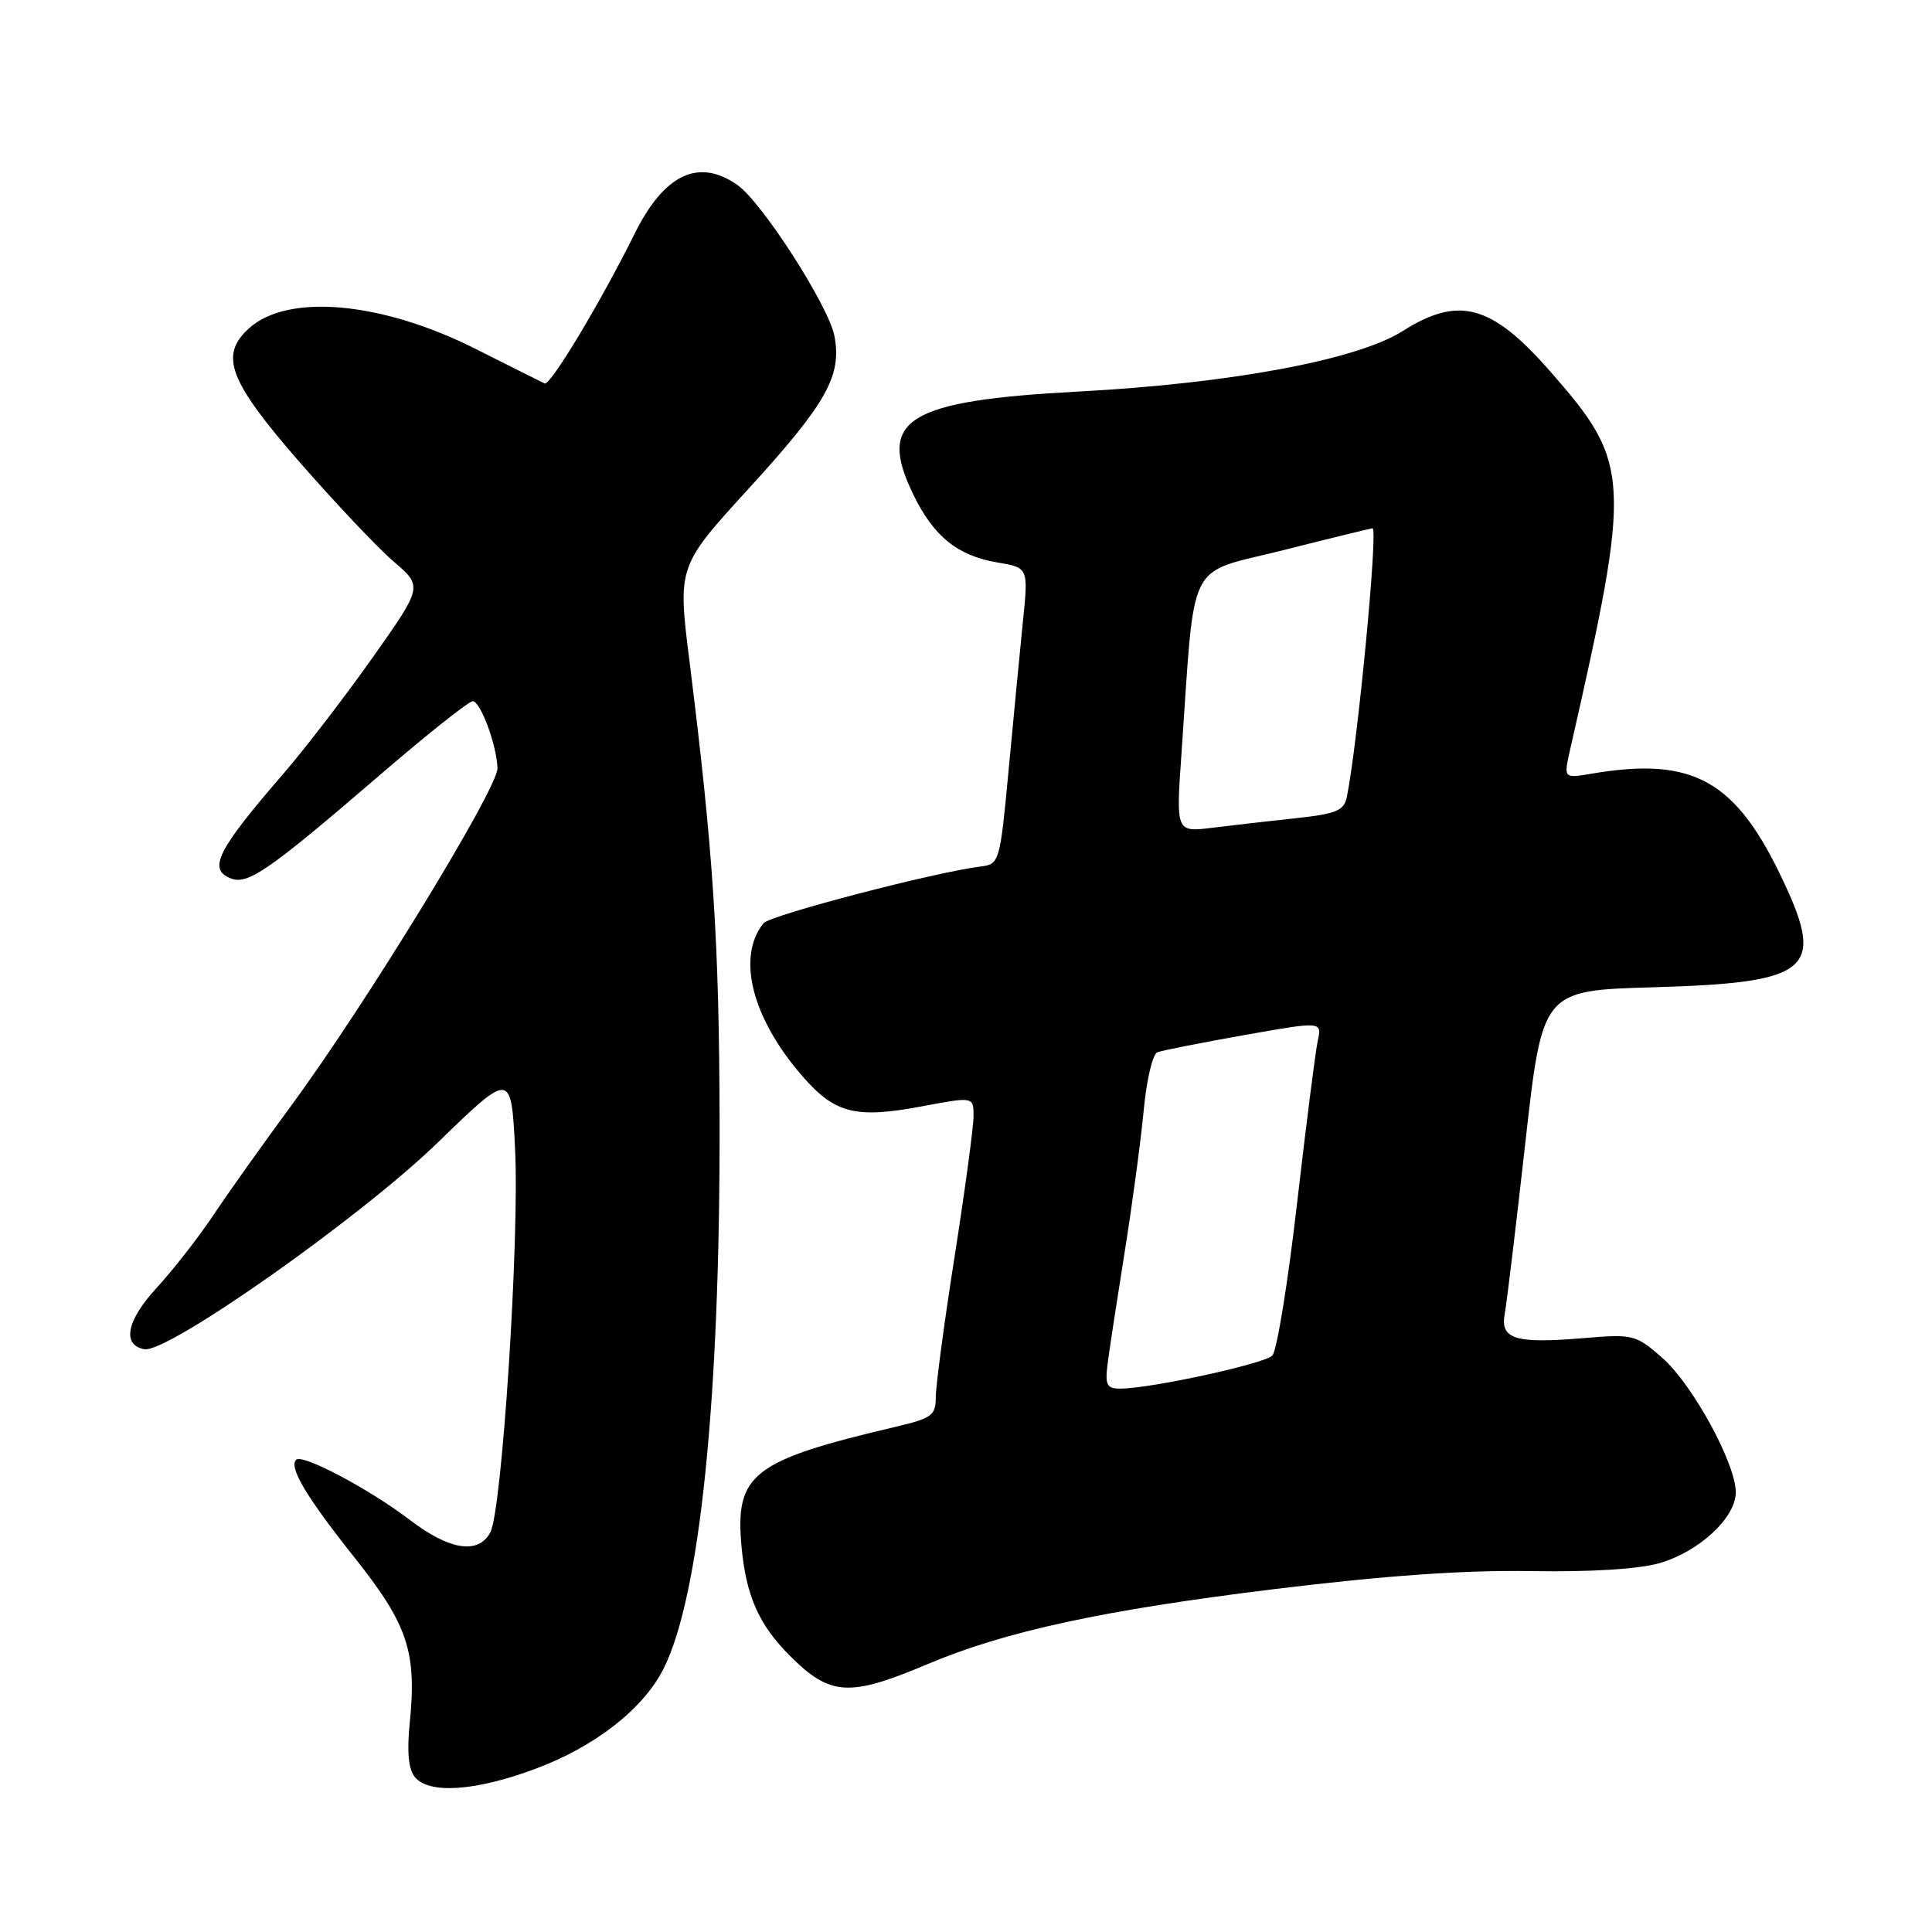 <?xml version="1.0" encoding="UTF-8" standalone="no"?>
<!DOCTYPE svg PUBLIC "-//W3C//DTD SVG 1.1//EN" "http://www.w3.org/Graphics/SVG/1.1/DTD/svg11.dtd" >
<svg xmlns="http://www.w3.org/2000/svg" xmlns:xlink="http://www.w3.org/1999/xlink" version="1.1" viewBox="0 0 256 256">
 <g >
 <path fill="currentColor"
d=" M 70.86 234.41 C 78.79 231.47 85.21 226.48 87.91 221.14 C 92.74 211.59 95.43 185.34 95.35 148.50 C 95.30 124.84 94.51 112.79 91.38 87.78 C 89.78 75.06 89.78 75.06 99.17 64.78 C 109.53 53.43 111.56 49.82 110.57 44.54 C 109.83 40.58 100.98 26.80 97.71 24.51 C 92.57 20.91 88.02 23.06 84.10 30.95 C 79.59 40.05 72.92 51.15 72.17 50.81 C 71.80 50.64 67.67 48.57 63.00 46.22 C 50.58 39.97 38.15 38.84 33.00 43.50 C 29.04 47.08 30.30 50.43 39.64 61.17 C 44.40 66.62 50.03 72.58 52.15 74.40 C 56.02 77.71 56.02 77.71 49.39 87.11 C 45.74 92.27 40.42 99.20 37.57 102.50 C 28.74 112.70 27.49 115.21 30.63 116.41 C 32.84 117.26 35.75 115.24 49.80 103.15 C 56.41 97.45 62.20 92.84 62.66 92.91 C 63.73 93.06 65.82 98.78 65.92 101.79 C 66.01 104.40 48.41 133.18 38.51 146.61 C 34.91 151.50 30.32 157.94 28.33 160.93 C 26.34 163.92 22.93 168.29 20.77 170.63 C 16.78 174.96 16.12 178.21 19.12 178.78 C 22.15 179.37 47.77 161.33 57.99 151.41 C 67.73 141.96 67.73 141.96 68.25 152.23 C 68.85 164.06 66.52 200.16 64.97 203.05 C 63.39 206.00 59.57 205.42 54.35 201.43 C 48.95 197.31 40.06 192.60 39.24 193.43 C 38.24 194.42 40.61 198.38 47.05 206.48 C 54.03 215.27 55.23 218.88 54.30 228.23 C 53.90 232.13 54.12 234.44 54.98 235.48 C 56.87 237.75 62.97 237.34 70.86 234.41 Z  M 122.87 220.52 C 133.19 216.15 146.27 213.33 168.90 210.56 C 183.54 208.77 194.11 208.03 202.83 208.18 C 210.79 208.31 217.14 207.92 219.91 207.12 C 225.16 205.59 230.00 201.10 230.00 197.74 C 230.00 193.93 224.27 183.44 220.27 179.93 C 216.76 176.85 216.40 176.76 209.92 177.30 C 200.79 178.07 198.77 177.46 199.38 174.12 C 199.65 172.68 200.88 162.44 202.12 151.37 C 204.38 131.24 204.38 131.24 219.06 130.82 C 239.72 130.23 241.81 128.57 236.42 117.01 C 230.10 103.42 224.47 100.22 210.93 102.51 C 207.18 103.15 207.18 103.15 208.05 99.32 C 216.23 63.34 216.13 61.44 205.42 49.22 C 197.65 40.35 193.30 39.16 185.89 43.85 C 179.87 47.68 163.13 50.80 142.95 51.88 C 120.17 53.09 116.19 55.56 120.99 65.47 C 123.70 71.07 126.85 73.63 132.16 74.53 C 136.27 75.22 136.27 75.22 135.54 82.36 C 135.15 86.29 134.29 95.12 133.65 102.00 C 132.51 114.21 132.42 114.51 129.99 114.81 C 123.92 115.55 102.03 121.27 101.17 122.33 C 97.57 126.82 99.63 134.91 106.34 142.62 C 110.66 147.57 113.38 148.25 122.25 146.58 C 129.00 145.31 129.00 145.31 129.00 147.91 C 129.00 149.33 127.87 157.67 126.50 166.43 C 125.12 175.20 124.00 183.59 124.00 185.08 C 124.00 187.54 123.49 187.92 118.75 189.04 C 99.70 193.52 97.39 195.30 98.25 204.87 C 98.85 211.44 100.53 215.26 104.66 219.39 C 110.00 224.74 112.50 224.90 122.87 220.52 Z  M 146.76 180.75 C 146.98 178.96 148.00 172.32 149.01 166.00 C 150.02 159.68 151.16 151.20 151.54 147.18 C 151.91 143.15 152.73 139.66 153.36 139.43 C 153.99 139.19 159.15 138.17 164.84 137.16 C 175.17 135.33 175.17 135.33 174.61 137.91 C 174.30 139.34 173.07 149.05 171.86 159.50 C 170.66 169.95 169.19 179.00 168.59 179.62 C 167.51 180.72 152.42 184.00 148.42 184.00 C 146.66 184.00 146.41 183.51 146.76 180.75 Z  M 156.55 99.89 C 158.39 73.49 157.05 76.17 170.00 72.91 C 176.32 71.31 181.67 70.01 181.87 70.00 C 182.63 70.00 179.90 98.54 178.46 105.62 C 178.09 107.41 177.07 107.84 171.76 108.41 C 168.32 108.78 163.32 109.35 160.66 109.68 C 155.82 110.28 155.82 110.28 156.55 99.89 Z "/>
</g>
</svg>